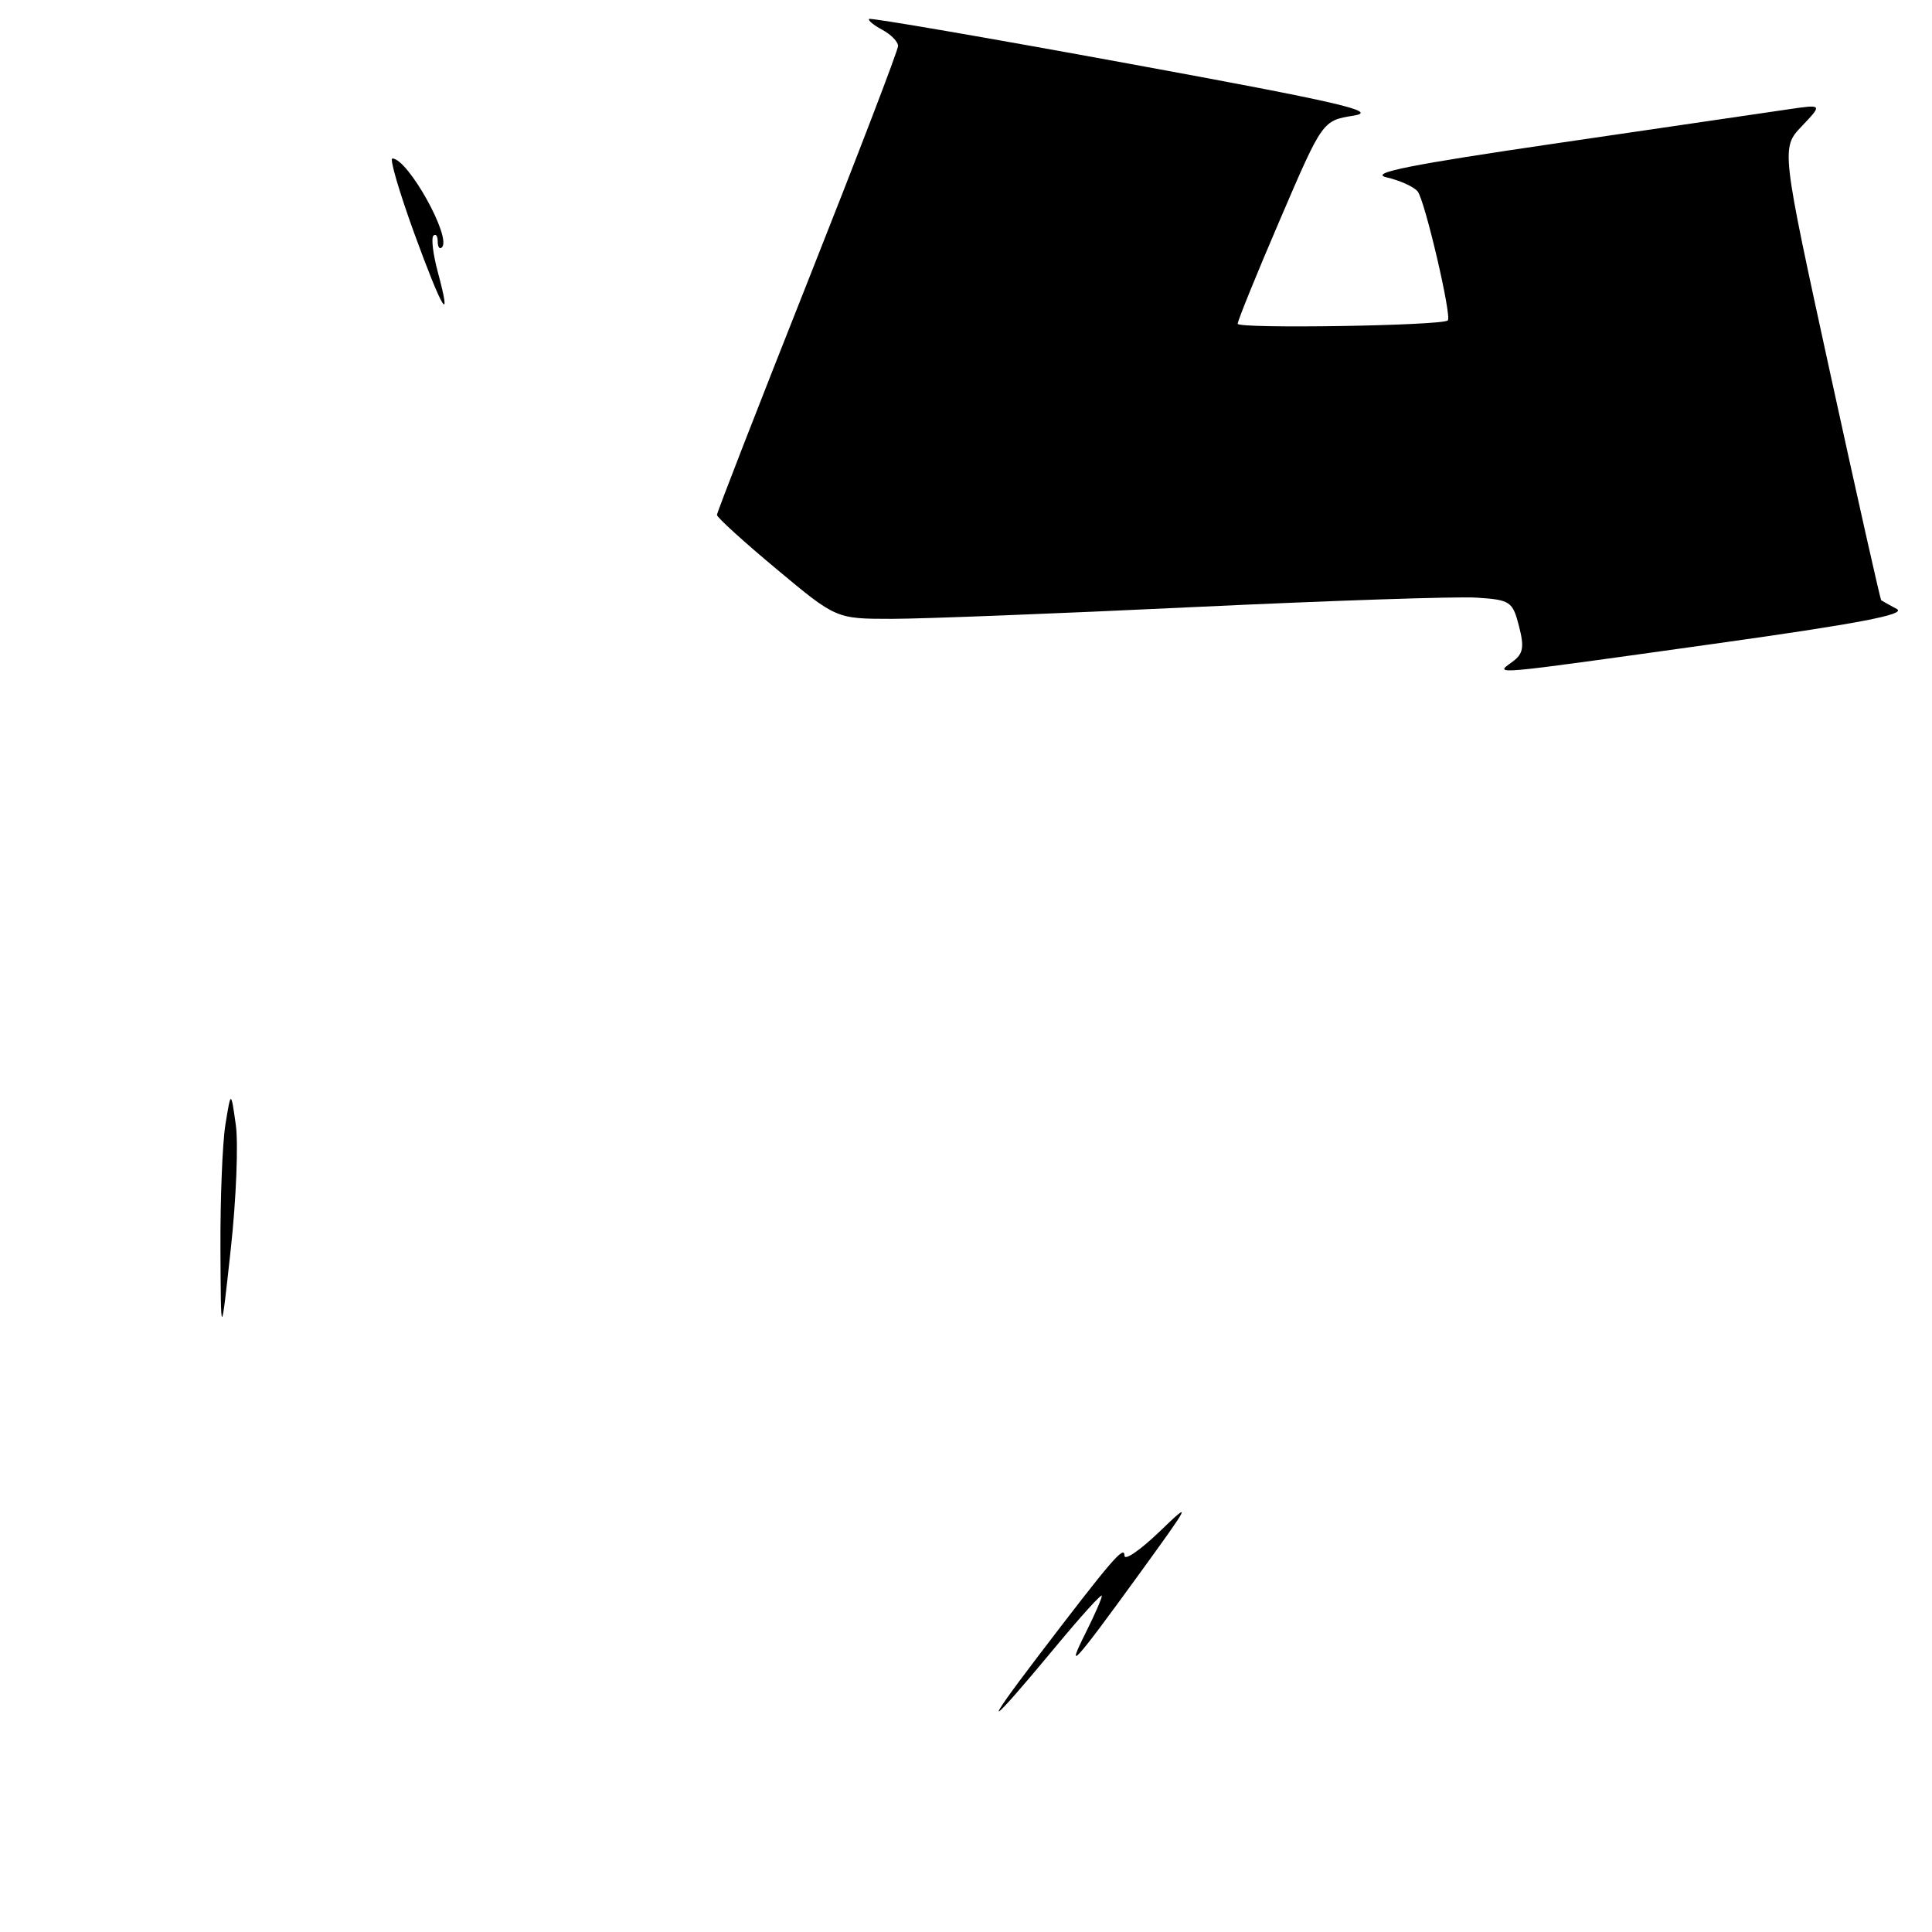 <?xml version="1.0" encoding="UTF-8" standalone="no"?>
<!DOCTYPE svg PUBLIC "-//W3C//DTD SVG 1.1//EN" "http://www.w3.org/Graphics/SVG/1.1/DTD/svg11.dtd" >
<svg xmlns="http://www.w3.org/2000/svg" xmlns:xlink="http://www.w3.org/1999/xlink" version="1.1" viewBox="0 0 256 256">
 <g >
 <path fill="currentColor"
d=" M 226.83 85.35 C 246.24 82.64 252.68 81.41 251.33 80.69 C 250.32 80.15 249.40 79.63 249.27 79.54 C 249.15 79.45 246.11 65.93 242.52 49.49 C 236.00 19.61 236.00 19.61 238.75 16.72 C 241.50 13.82 241.50 13.82 237.00 14.48 C 234.53 14.85 220.80 16.86 206.50 18.95 C 186.80 21.83 181.28 22.93 183.73 23.50 C 185.50 23.91 187.36 24.75 187.85 25.37 C 188.81 26.58 192.40 41.96 191.84 42.46 C 191.05 43.16 164.00 43.59 164.00 42.90 C 164.00 42.49 166.53 36.26 169.62 29.07 C 175.24 15.98 175.24 15.98 179.37 15.32 C 182.78 14.77 177.58 13.57 149.50 8.42 C 130.80 4.99 115.35 2.33 115.16 2.51 C 114.98 2.69 115.77 3.34 116.91 3.95 C 118.06 4.57 119.00 5.53 119.00 6.09 C 119.00 6.66 113.60 20.73 107.00 37.38 C 100.40 54.02 95.00 67.91 95.00 68.23 C 95.00 68.56 98.55 71.79 102.90 75.41 C 110.79 82.00 110.79 82.00 118.15 82.00 C 122.19 82.00 140.21 81.30 158.19 80.44 C 176.18 79.59 193.02 79.02 195.64 79.19 C 200.12 79.48 200.43 79.69 201.27 82.95 C 202.00 85.78 201.84 86.64 200.39 87.70 C 198.02 89.44 196.94 89.53 226.83 85.35 Z  M 137.52 219.50 C 147.30 206.67 149.00 204.68 149.00 206.13 C 149.00 206.84 151.08 205.41 153.63 202.96 C 157.99 198.76 157.83 199.08 151.00 208.50 C 142.23 220.58 141.14 221.77 143.89 216.29 C 145.05 213.97 146.00 211.80 146.00 211.45 C 146.00 211.10 143.26 214.12 139.91 218.16 C 130.86 229.07 129.75 229.70 137.52 219.50 Z  M 29.21 165.50 C 29.18 158.90 29.47 151.47 29.87 149.00 C 30.60 144.50 30.60 144.50 31.24 149.00 C 31.60 151.47 31.30 158.90 30.58 165.50 C 29.27 177.50 29.27 177.50 29.21 165.50 Z  M 54.89 30.91 C 52.91 25.46 51.60 21.00 51.99 21.00 C 54.04 21.00 59.87 31.46 58.56 32.77 C 58.25 33.08 58.00 32.73 58.00 32.00 C 58.00 31.27 57.75 30.92 57.43 31.23 C 57.12 31.54 57.38 33.69 58.00 36.00 C 59.99 43.38 58.61 41.12 54.89 30.91 Z "/>
</g>
</svg>